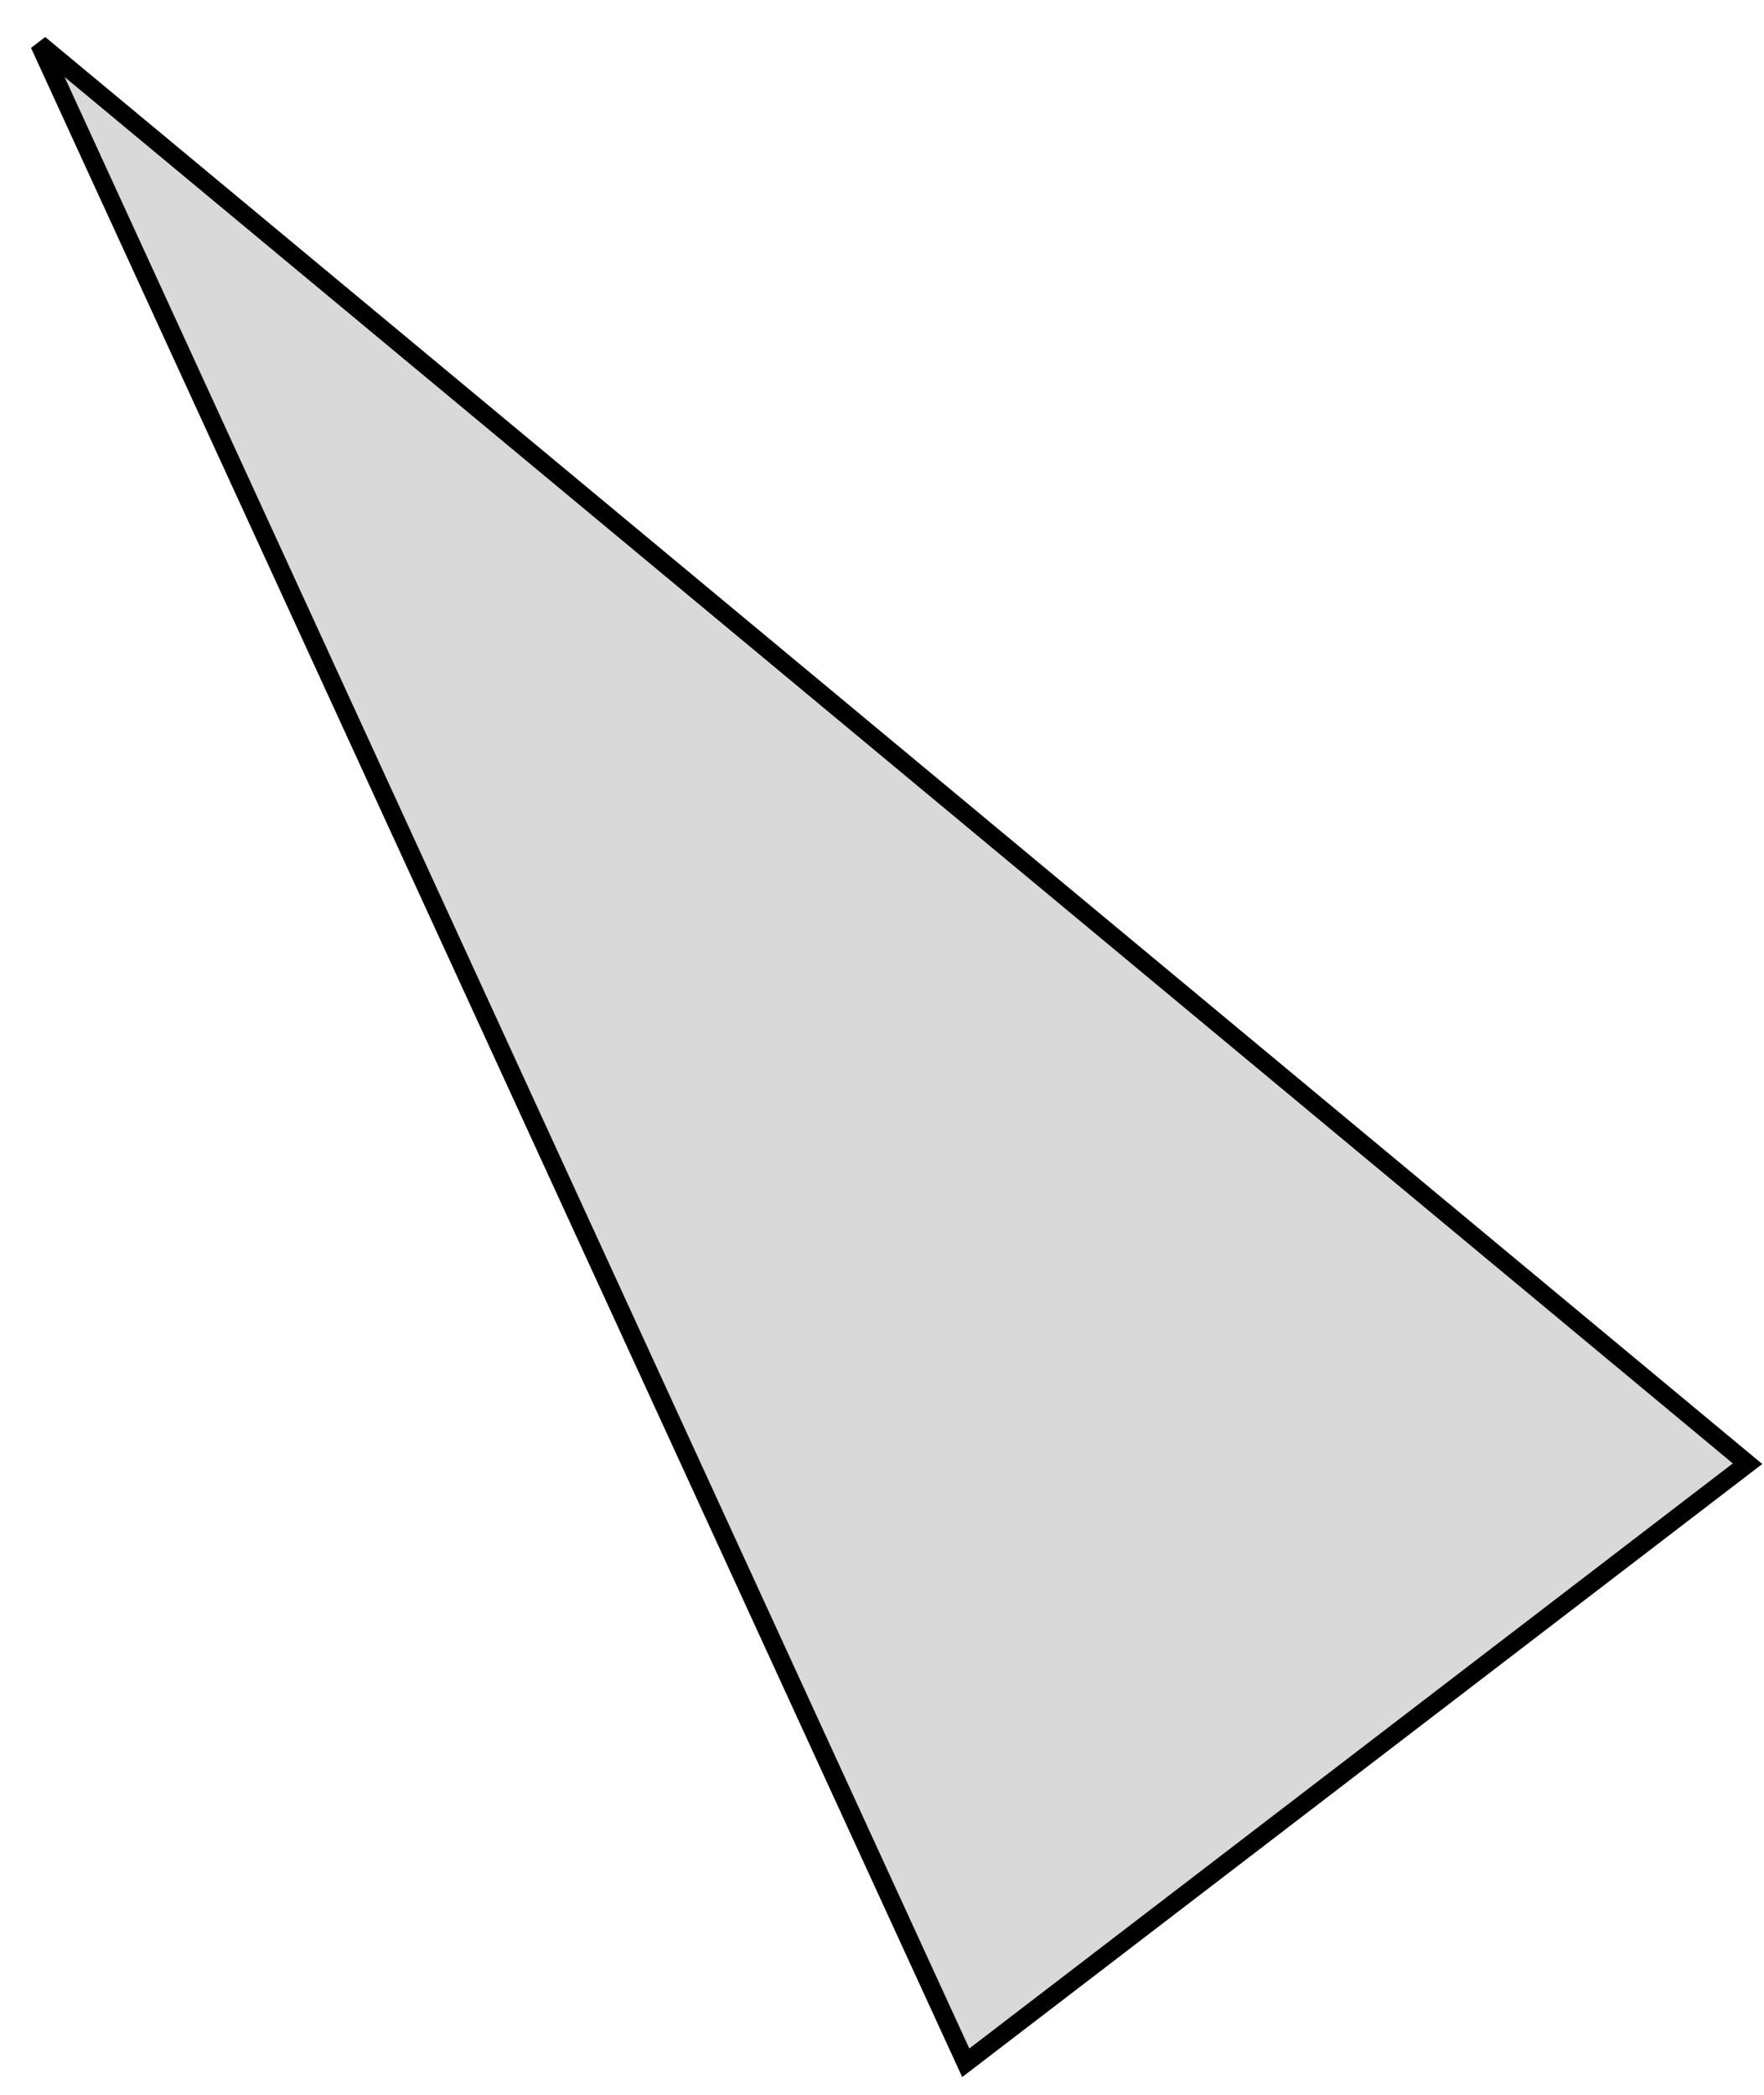 <svg width="96" height="114" viewBox="0 0 96 114" fill="none" xmlns="http://www.w3.org/2000/svg">
<path d="M52.558 112.257L2.142 2.399L95.104 79.655L52.558 112.257Z" fill="#D9D9D9" stroke="black"/>
</svg>
